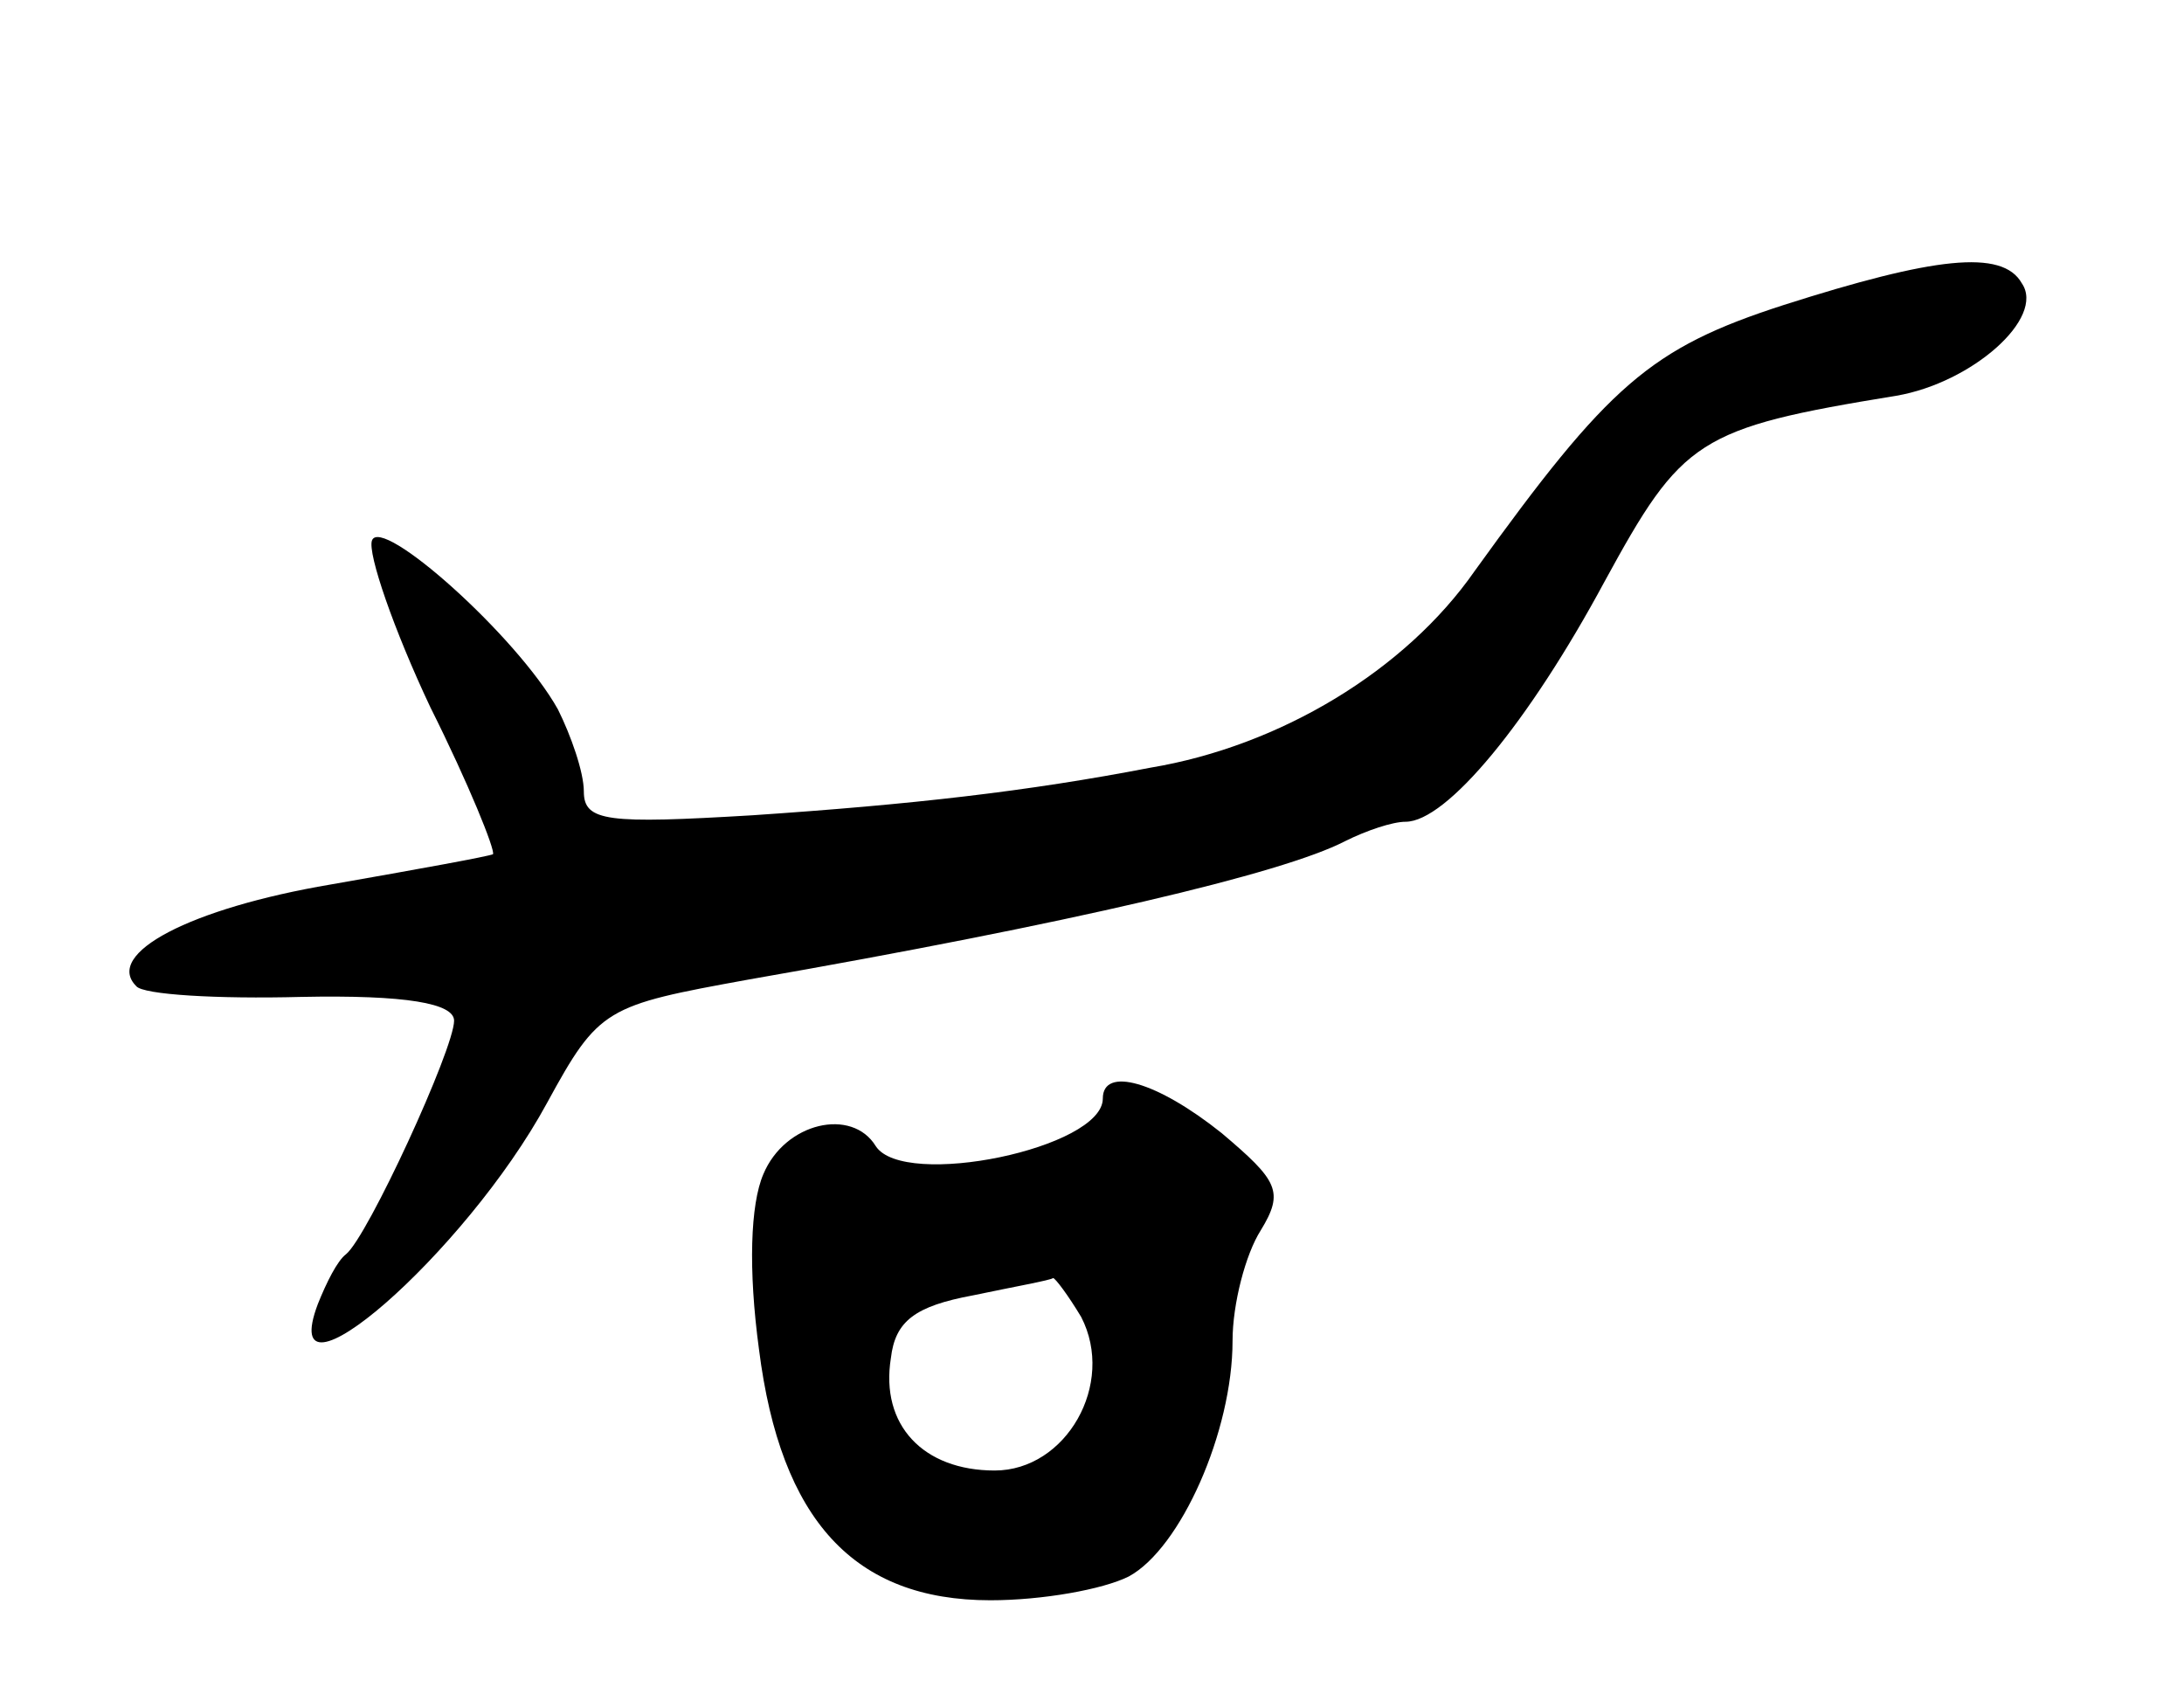 <svg version="1.0" xmlns="http://www.w3.org/2000/svg"
 width="101pt" height="79pt" viewBox="0 0 101 79"
 preserveAspectRatio="xMidYMid meet">
<g transform="translate(0,79) scale(0.1,-0.1)"
fill="#000000" stroke="none">
<path d="M825 649 c-62 -20 -81 -37 -143 -123 -32 -46 -90 -81 -150 -91 -57
-11 -110 -17 -184 -22 -67 -4 -78 -3 -78 11 0 9 -6 26 -12 38 -19 34 -82 90
-86 78 -2 -6 10 -41 27 -77 18 -36 30 -66 29 -68 -2 -1 -35 -7 -75 -14 -65
-11 -105 -32 -90 -47 3 -4 38 -6 76 -5 49 1 71 -3 71 -11 0 -13 -40 -100 -50
-108 -4 -3 -9 -13 -13 -23 -20 -53 68 23 106 93 24 44 27 45 93 57 149 26 247
49 276 64 10 5 22 9 28 9 19 0 57 46 92 111 36 66 43 71 135 86 35 6 69 36 58
52 -9 16 -41 12 -110 -10z"/>
<path d="M510 282 c0 -23 -92 -42 -105 -22 -11 18 -42 11 -52 -13 -6 -14 -7
-44 -2 -81 10 -79 44 -116 107 -116 24 0 52 5 64 11 24 13 48 67 48 109 0 17
6 40 13 51 11 18 8 23 -18 45 -30 24 -55 31 -55 16z m-10 -101 c16 -31 -7 -71
-40 -71 -33 0 -53 21 -48 52 2 17 11 24 38 29 19 4 36 7 37 8 1 0 7 -8 13 -18z"/>
</g>
</svg>
